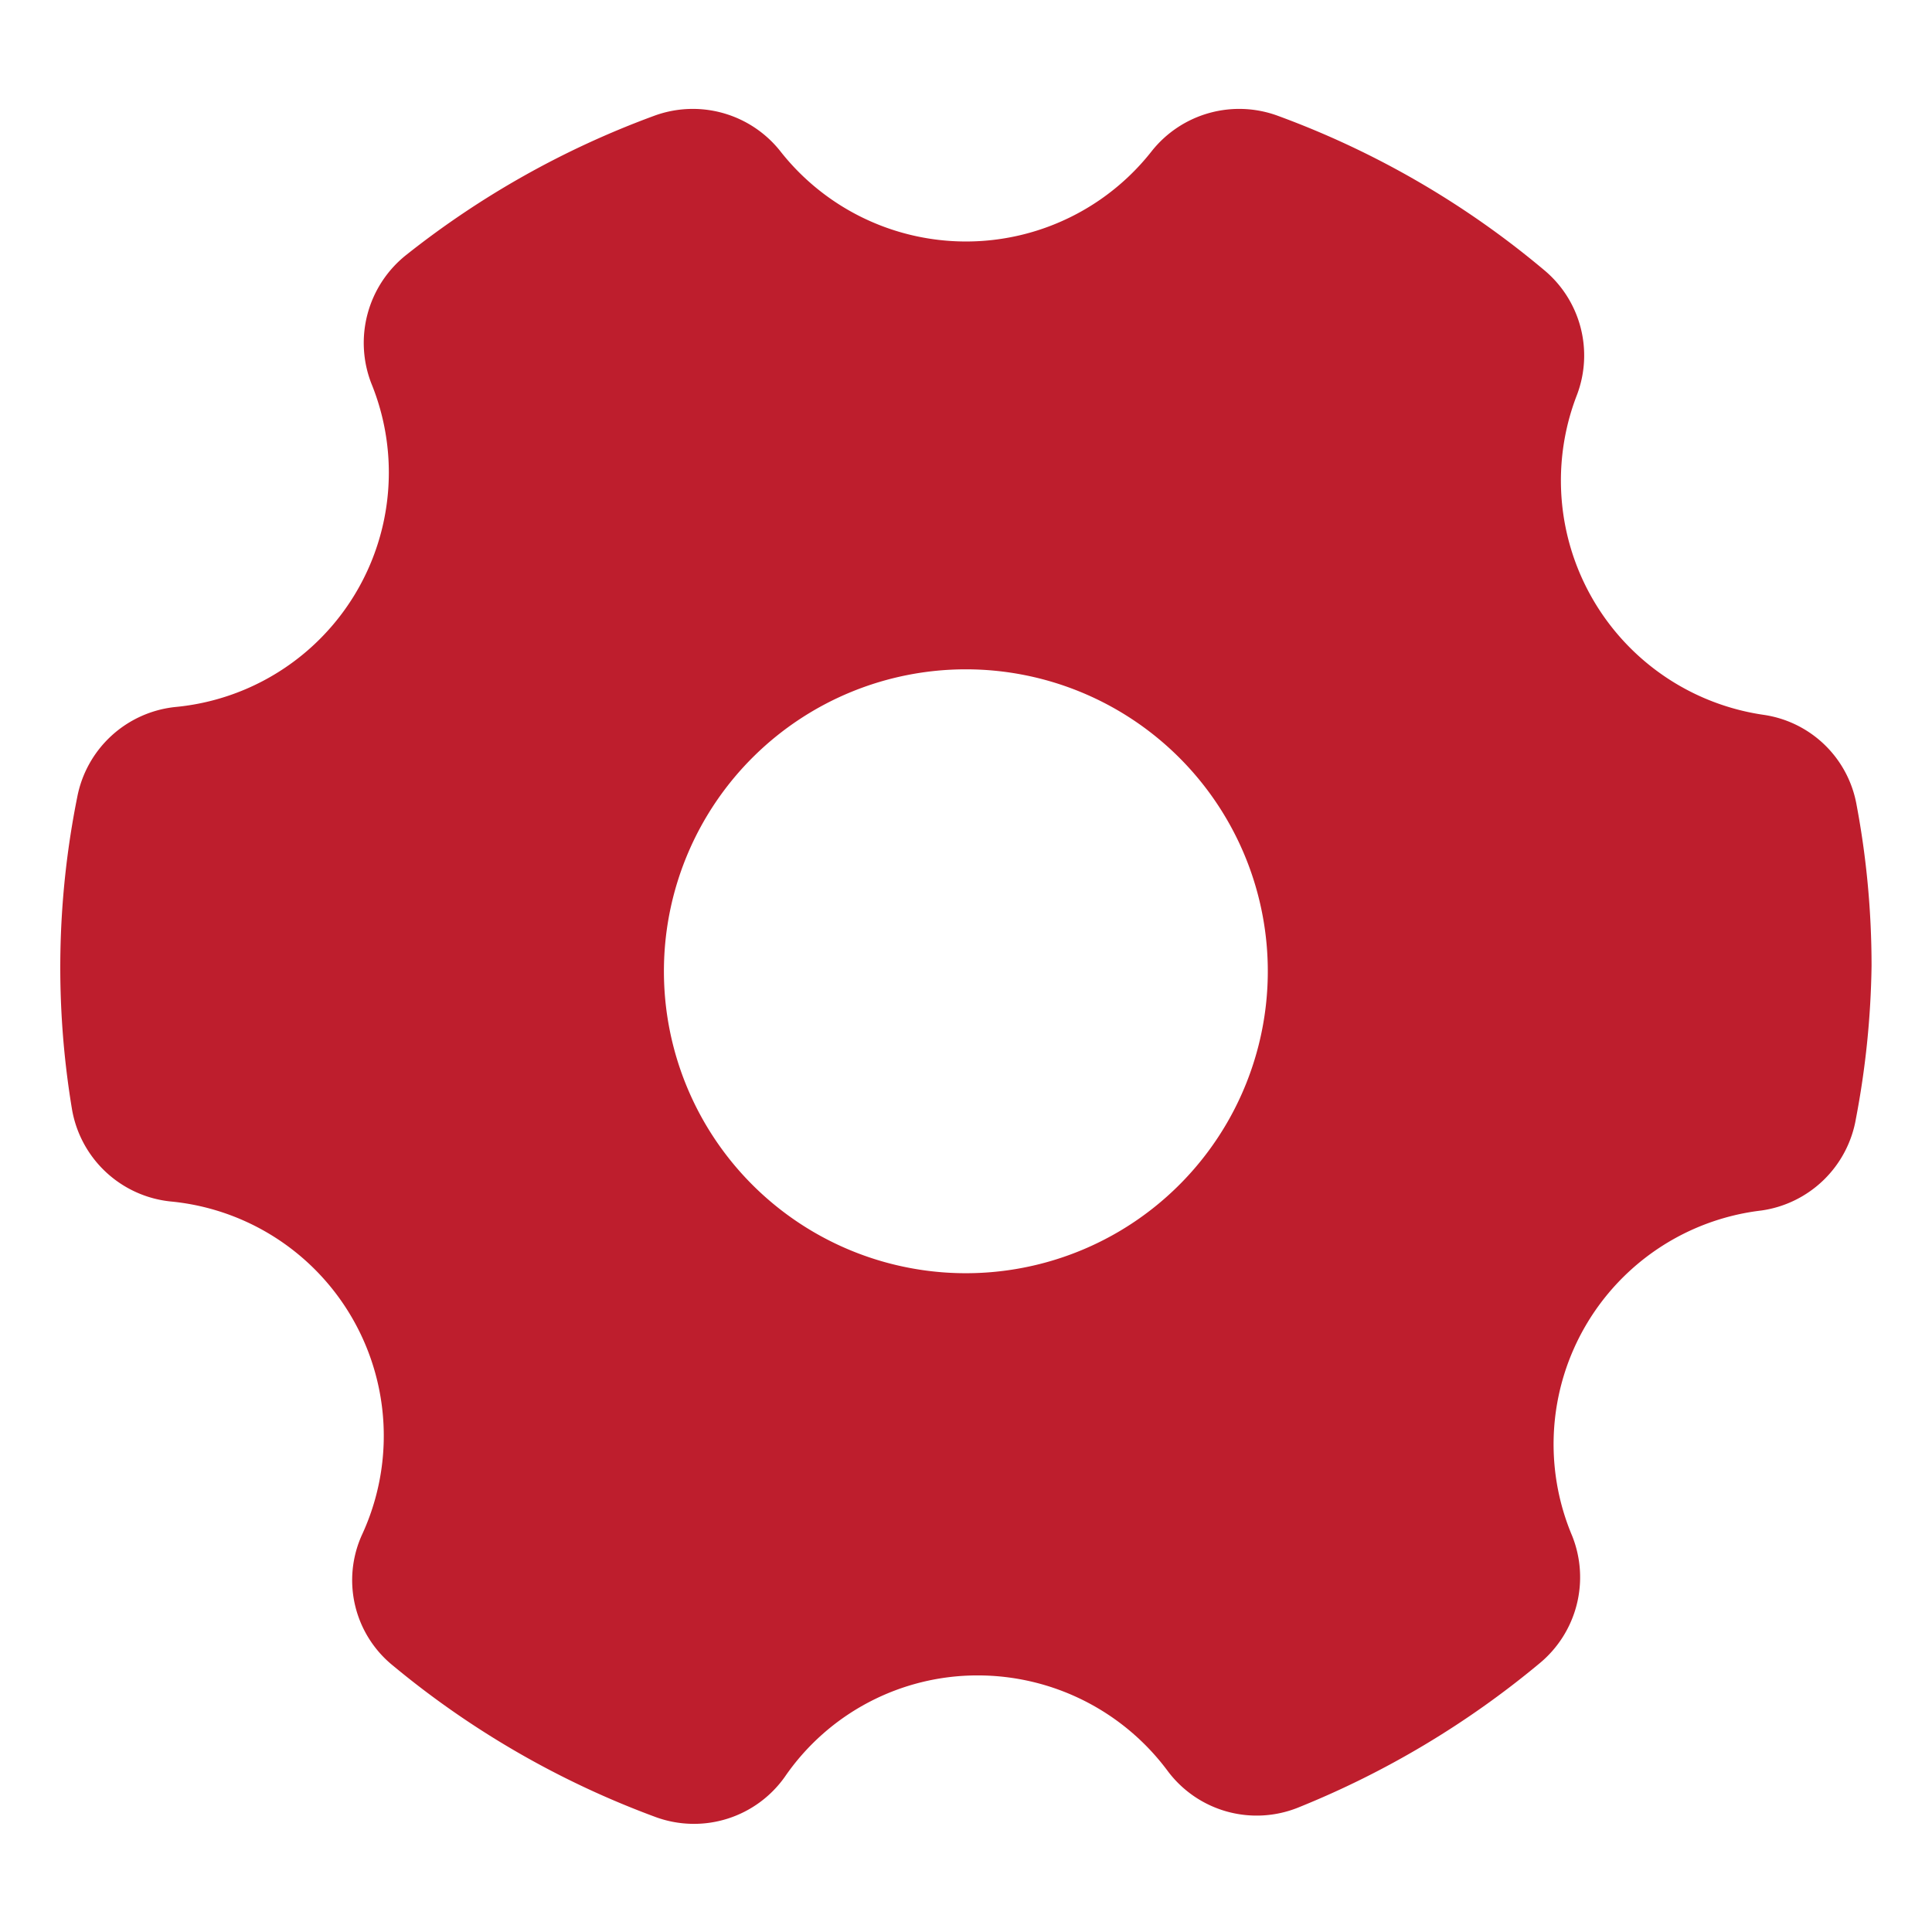 <svg xmlns="http://www.w3.org/2000/svg" width="21" height="21" fill="none">
    <path fill="#BE1E2D" d="M19.17 7.77a2.573 2.573 0 0 1-2.029-3.478 1.208 1.208 0 0 0-.36-1.359 9.678 9.678 0 0 0-2.888-1.673 1.214 1.214 0 0 0-1.372.38 2.566 2.566 0 0 1-4.042 0 1.214 1.214 0 0 0-1.372-.38 9.725 9.725 0 0 0-2.69 1.51 1.22 1.22 0 0 0-.381 1.397 2.56 2.56 0 0 1-2.133 3.518 1.214 1.214 0 0 0-1.063.977 9.396 9.396 0 0 0-.06 3.38 1.214 1.214 0 0 0 1.07 1.017 2.559 2.559 0 0 1 2.088 3.616 1.194 1.194 0 0 0 .334 1.43 9.753 9.753 0 0 0 2.861 1.648 1.21 1.21 0 0 0 1.398-.44 2.54 2.54 0 0 1 2.1-1.102 2.572 2.572 0 0 1 2.06 1.037 1.207 1.207 0 0 0 1.418.4 9.845 9.845 0 0 0 2.625-1.568 1.213 1.213 0 0 0 .355-1.385 2.558 2.558 0 0 1 2.054-3.537 1.215 1.215 0 0 0 1.03-.998 9.523 9.523 0 0 0 .17-1.66c0-.588-.054-1.175-.163-1.752a1.201 1.201 0 0 0-1.01-.978ZM13.78 10.5a3.282 3.282 0 1 1-6.563 0 3.282 3.282 0 0 1 6.563 0Z">
    </path>
</svg>